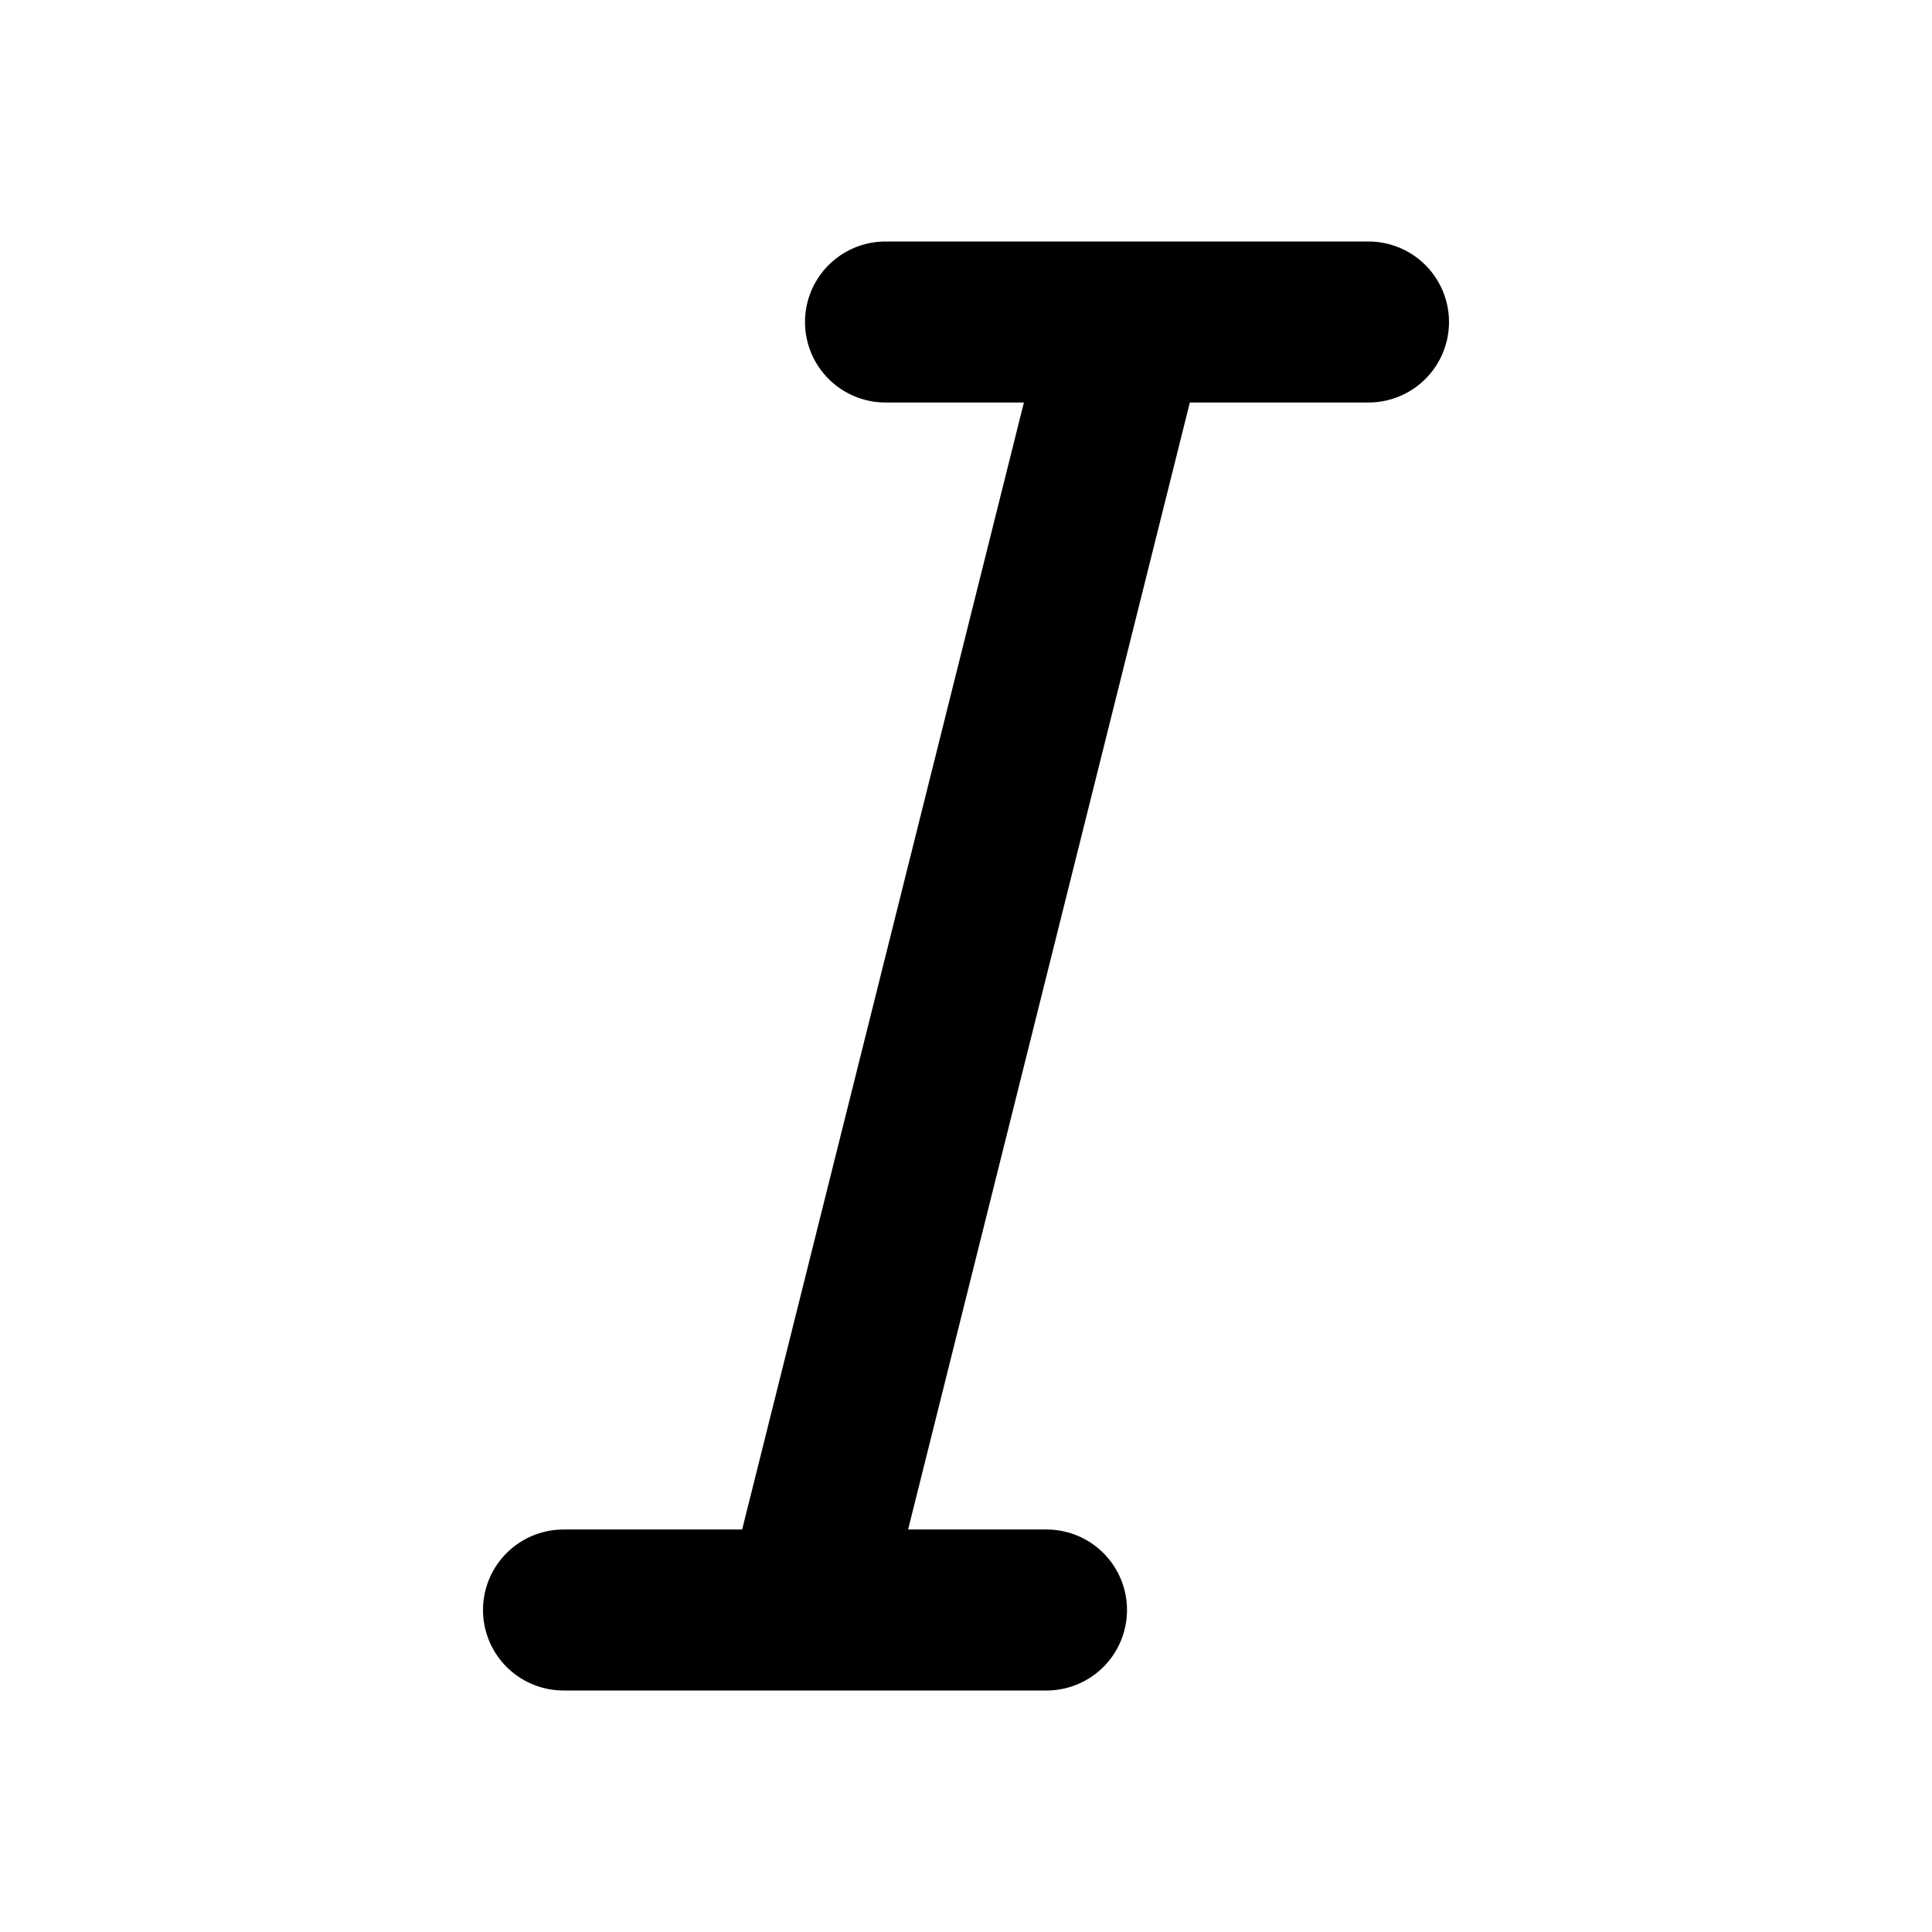 <svg width="24" height="24" viewBox="0 0 24 24" fill="none" xmlns="http://www.w3.org/2000/svg">
<path d="M10 20L14 4M10 20H13M10 20H7M14 4H17M14 4H11" stroke="black" stroke-width="2" stroke-linecap="round" stroke-linejoin="round"/>
</svg>
